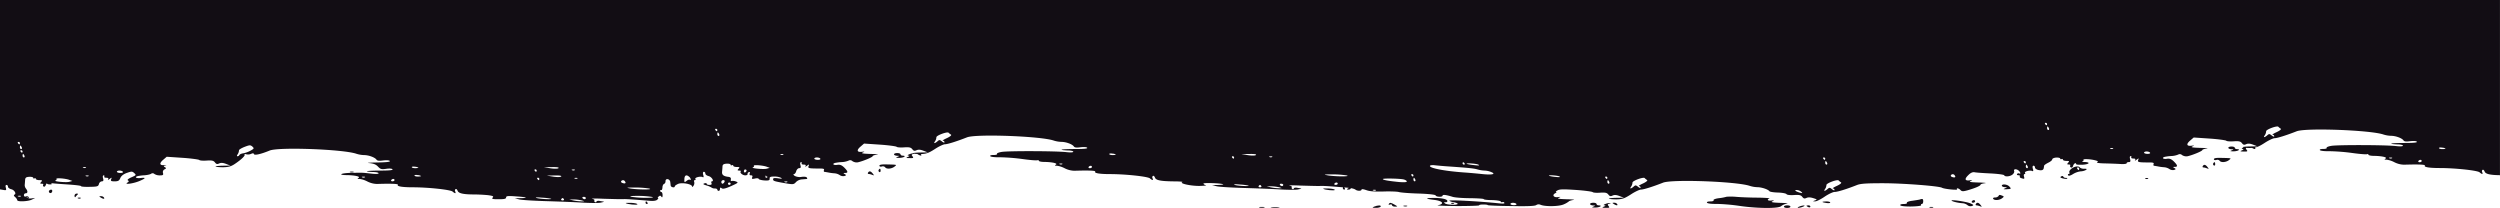 <svg xmlns="http://www.w3.org/2000/svg" width="1920" height="159.711" viewBox="0 0 1920 159.711"><g transform="translate(-248.643 -2608.542) rotate(180)"><path d="M-1967.323-2723.246c.8,0,1.506.5,1.506,1,0,.6,1.1,1,2.51,1s2.51-.4,2.51-1c0-.5-1-1-2.31-1.1-2.109,0-2.109-.1-.2-.9,1.506-.6,1.1-.7-1.808-.7C-1968.528-2724.852-1970.737-2723.246-1967.323-2723.246Z" transform="translate(0.839 0.182)" fill="#120d14"/><path d="M-946.87-2728.246c.8,0,1.506.5,1.506,1,0,.6,1.1,1,2.51,1s2.51-.4,2.51-1c0-.5-1-1-2.31-1.1-2.109,0-2.109-.1-.2-.9,1.506-.6,1.1-.7-1.808-.7C-948.075-2729.852-950.284-2728.246-946.87-2728.246Z" transform="translate(5.128 0.161)" fill="#120d14"/><path d="M-1955.1-2729.939c3.414.1,5.322-.2,5.322-1,0-.6-.8-.9-1.908-.6a2.3,2.3,0,0,1-2.51-.6c-1-1.506-4.72-1.306-7.03.4C-1963.434-2730.039-1963.635-2730.14-1955.1-2729.939Z" transform="translate(0.866 0.147)" fill="#120d14"/><path d="M-1949.324-2734.145a1.221,1.221,0,0,0-.5-1.607c-.5-.3-1,.1-1,.9C-1950.83-2733.04-1950.228-2732.74-1949.324-2734.145Z" transform="translate(0.916 0.136)" fill="#120d14"/><path d="M-934.5-2734.939c3.414.1,5.322-.2,5.322-1,0-.6-.8-.9-1.908-.6a2.3,2.3,0,0,1-2.51-.6c-1-1.506-4.72-1.307-7.029.4C-942.831-2735.039-943.032-2735.14-934.5-2734.939Z" transform="translate(5.156 0.126)" fill="#120d14"/><path d="M-1941.311-2736.244c.3-.5.2-1-.4-1a10.234,10.234,0,0,1-2.812-.7c-1.607-.6-1.607-.5-.4,1C-1943.42-2735.038-1942.215-2734.738-1941.311-2736.244Z" transform="translate(0.937 0.126)" fill="#120d14"/><path d="M-1850.622-2738.23a5.021,5.021,0,0,1,3.314.9c.8,1.506,4.519.9,6.728-1.105,1.1-.9,1.707-2.208,1.306-2.71-.3-.6-.1-1.105.5-1.105s.8-.5.5-1c-.4-.7-1.908-.3-3.917,1a14.5,14.5,0,0,1-5.724,2.008,9,9,0,0,0-3.916,1C-1853.032-2738.431-1852.731-2738.23-1850.622-2738.23Zm4.218-1c.3,0,.8.5,1.1,1,.3.6.1,1-.4,1a1.031,1.031,0,0,1-1.1-.957l0-.047C-1846.806-2738.733-1846.605-2739.234-1846.4-2739.234Z" transform="translate(1.329 0.103)" fill="#120d14"/><path d="M-928.65-2739.145a1.22,1.22,0,0,0-.5-1.607c-.5-.3-1,.1-1,.9C-930.156-2738.041-929.553-2737.74-928.65-2739.145Z" transform="translate(5.205 0.115)" fill="#120d14"/><path d="M-526.978-2740.952c-.6.3-.1.5,1.305.5s1.908-.2,1.205-.5A5.3,5.3,0,0,0-526.978-2740.952Z" transform="translate(6.899 0.114)" fill="#120d14"/><path d="M-920.526-2741.244c.3-.5.2-1-.4-1a10.242,10.242,0,0,1-2.812-.7c-1.607-.6-1.607-.5-.4,1C-922.635-2740.038-921.43-2739.738-920.526-2741.244Z" transform="translate(5.227 0.105)" fill="#120d14"/><path d="M-1836.625-2745.25a2.112,2.112,0,0,1,2.008,1c.2.5.9.6,1.607.1,1-.6.7-1-1.305-1.506-1.506-.4-3.012-.5-3.314-.1C-1837.931-2745.45-1837.429-2745.25-1836.625-2745.25Z" transform="translate(1.391 0.093)" fill="#120d14"/><path d="M-1898.224-2745.349c1.1,0,1.406-.3.6-.6a2.032,2.032,0,0,0-1.908.1C-1899.931-2745.549-1899.328-2745.249-1898.224-2745.349Z" transform="translate(1.13 0.093)" fill="#120d14"/><path d="M-1787.588-2751.241c0-.5-1-1-2.31-1.1-2.109,0-2.109-.1-.2-.9,1.607-.7,1.406-.8-1.205-.7-3.715.2-3.816.3-1.908,2.311C-1791.5-2750.035-1787.588-2749.735-1787.588-2751.241Z" transform="translate(1.573 0.06)" fill="#120d14"/><path d="M-1272.8-2753.346c2.612.1,4.519,0,4.218-.2-1-.9-8.937-1.708-8.937-.9C-1277.519-2753.949-1275.41-2753.447-1272.8-2753.346Z" transform="translate(3.745 0.057)" fill="#120d14"/><path d="M-295.775-2754.242a2.209,2.209,0,0,0,1.607-.9,1.209,1.209,0,0,0-.593-1.605,1.21,1.21,0,0,0-1.315.2C-296.98-2755.647-296.78-2754.242-295.775-2754.242Z" transform="translate(7.868 0.048)" fill="#120d14"/><path d="M-315.375-2757.241a1.691,1.691,0,0,0,1.707-1.676.162.162,0,0,0,0-.031c0-1-.4-1.405-.8-.8a13.759,13.759,0,0,1-1.607,1.808C-316.58-2757.542-316.279-2757.241-315.375-2757.241Z" transform="translate(7.785 0.035)" fill="#120d14"/><path d="M-1787.923-2758.838c2.109.8,2.209.8,2.912-.4a3.523,3.523,0,0,1,2.611-1c1.1,0,1.707-.4,1.406-1-.9-1.405-4.72-1.205-6.829.4C-1789.43-2759.641-1789.43-2759.441-1787.923-2758.838Z" transform="translate(1.596 0.025)" fill="#120d14"/><path d="M-333.868-2759.245c1.506,0,1.506-.2.2-1-2.008-1.3-3.314-1.3-2.51,0A2.794,2.794,0,0,0-333.868-2759.245Z" transform="translate(7.701 0.029)" fill="#120d14"/><path d="M-1618.163-2764.335c5.924.2,7.531.5,6.025,1.2-1.707.8-1.608.9.7.6,2.813-.4,3.917.7,1.506,1.606-.6.2,3.315.5,8.838.6,5.523,0,12.953.3,16.569.6a47.649,47.649,0,0,0,7.531.1,34.659,34.659,0,0,1,5.824-1.105c2.61-.3,4.519-1,4.218-1.606-.4-.5.8-.9,2.51-.9,1.907,0,2.911-.4,2.51-1s-3.716-1-7.332-.9a144.633,144.633,0,0,1-16.769-1.406c-13.859-2.109-30.93-2.31-32.837-.3a9.982,9.982,0,0,1-4.419,1.907C-1624.892-2764.738-1622.583-2764.437-1618.163-2764.335Z" transform="translate(2.29 0)" fill="#120d14"/><path d="M-317.073-2760.349c1.1,0,1.406-.3.6-.6a2.033,2.033,0,0,0-1.908.1C-318.78-2760.549-318.178-2760.249-317.073-2760.349Z" transform="translate(7.776 0.03)" fill="#120d14"/><path d="M-1725.02-2761.73c.5-.2,3.113-.6,5.825-1,2.61-.3,4.519-1,4.217-1.606-.4-.5.8-.9,2.51-.9,1.809,0,2.912-.4,2.51-1-.3-.6-4.217-1-8.636-.9-4.318.1-7.631.5-7.331,1a.553.553,0,0,1-.07.781.551.551,0,0,1-.432.122c-.6,0-1.1.9-1.1,2.009C-1727.53-2761.328-1727.128-2761.026-1725.02-2761.73Z" transform="translate(1.854 0.004)" fill="#120d14"/><path d="M-1763.626-2764.744c3.315,1.407,15.465,3.114,14.461,2.11-.7-.8-5.322-1.808-8.536-2.008a6.693,6.693,0,0,1-3.716-1.506,3.591,3.591,0,0,0-3.413-.6C-1766.336-2766.149-1766.136-2765.848-1763.626-2764.744Z" transform="translate(1.693 0.006)" fill="#120d14"/><path d="M-1766.358-2762.246l.057,0a1.906,1.906,0,0,0,1.607-1c.3-.5-.1-1-.9-1-.9,0-1.607.5-1.607,1A.928.928,0,0,0-1766.358-2762.246Z" transform="translate(1.687 0.017)" fill="#120d14"/><path d="M-750.773-2763.244c.2,0,.4-.4.4-1a1.1,1.1,0,0,0-1.1-1c-.5,0-.7.5-.4,1C-751.576-2763.645-751.074-2763.244-750.773-2763.244Z" transform="translate(5.954 0.013)" fill="#120d14"/><path d="M-1653.45-2763.248c1.607,0,3.013-.2,3.013-.4s-1.406-.6-3.013-.8c-1.707-.3-3.013-.1-3.013.4C-1656.463-2763.648-1655.157-2763.248-1653.45-2763.248Z" transform="translate(2.153 0.015)" fill="#120d14"/><path d="M-739.45-2764.346c2.611.1,4.519,0,4.218-.2-1-.9-8.937-1.708-8.937-.9C-744.17-2764.949-742.061-2764.447-739.45-2764.346Z" transform="translate(5.987 0.011)" fill="#120d14"/><path d="M-1323.273-2765.747c3.013,1.708,3.715,1.808,4.519.5.3-.6-.1-.7-.9-.4-.9.3-1.606.1-1.606-.5s-1-1.105-2.311-1.105C-1325.783-2767.152-1325.783-2767.152-1323.273-2765.747Z" transform="translate(3.545 0.004)" fill="#120d14"/><path d="M-1368.691-2764.851c-.4.3.2.6,1.306.5,1.1,0,1.407-.3.6-.6A2.034,2.034,0,0,0-1368.691-2764.851Z" transform="translate(3.362 0.013)" fill="#120d14"/><path d="M-1479.2-2766.246c.8,0,1.506.5,1.506,1,0,.6,1.1,1,2.51,1s2.511-.4,2.511-1c0-.5-1-1-2.31-1.1-2.109,0-2.109-.1-.2-.9,1.506-.6,1.1-.7-1.807-.7C-1480.4-2767.852-1482.613-2766.246-1479.2-2766.246Z" transform="translate(2.891 0.001)" fill="#120d14"/><path d="M-1487.833-2764.437a10.244,10.244,0,0,0,3.515-.8c1.406-.6,1.506-.9.5-1s-.9-.4.5-1c1.707-.7,1.406-.9-1.406-.9-2.812-.1-3.113.1-2.209,1.305,1,1.1.8,1.506-.6,1.907C-1488.635-2764.637-1488.837-2764.437-1487.833-2764.437Z" transform="translate(2.859 0)" fill="#120d14"/><path d="M-1491.121-2764.245c1.506,0,1.506-.2.2-1-2.008-1.3-3.314-1.3-2.51,0A2.794,2.794,0,0,0-1491.121-2764.245Z" transform="translate(2.837 0.009)" fill="#120d14"/><path d="M-1767.758-2765.245c.3-.5.2-1-.4-1a10.237,10.237,0,0,1-2.812-.7c-1.607-.6-1.607-.5-.4,1C-1769.866-2764.038-1768.662-2763.738-1767.758-2765.245Z" transform="translate(1.666 0.004)" fill="#120d14"/><path d="M-1307.568-2767.249c1.707-.7,1.506-.9-1.2-.9-1.707-.1-3.515.4-3.816.9C-1313.291-2766.043-1310.379-2766.043-1307.568-2767.249Z" transform="translate(3.598 0)" fill="#120d14"/><path d="M-1331.421-2766.45c1.406,0,1.908-.2,1.205-.5a5.3,5.3,0,0,0-2.51,0C-1333.328-2766.65-1332.826-2766.45-1331.421-2766.45Z" transform="translate(3.512 0.005)" fill="#120d14"/><ellipse cx="2.511" cy="1.004" rx="2.511" ry="1.004" transform="translate(-1623.71 -2768.252)" fill="#120d14"/><path d="M-1632.642-2767.249c1.306-.5,1.406-.9.5-.9a10.691,10.691,0,0,0-3.515.9c-1.306.5-1.406.9-.5.9A10.674,10.674,0,0,0-1632.642-2767.249Z" transform="translate(2.235 0)" fill="#120d14"/><path d="M-1639.732-2766.247c.8,0,1.506-.2,1.506-.4s-.7-.6-1.506-1c-.8-.3-1.506-.1-1.506.4C-1641.238-2766.647-1640.535-2766.247-1639.732-2766.247Z" transform="translate(2.217 0.002)" fill="#120d14"/><path d="M-1221.706-2767.45c1.908,0,2.711-.2,1.707-.5a10.371,10.371,0,0,0-3.515,0C-1224.417-2767.65-1223.614-2767.45-1221.706-2767.45Z" transform="translate(3.971 0.001)" fill="#120d14"/><path d="M-1229.148-2767.952a25.5,25.5,0,0,0-5.523,0c-1.506.2-.2.4,2.812.4S-1227.542-2767.752-1229.148-2767.952Z" transform="translate(3.923 0.001)" fill="#120d14"/><path d="M-1733.7-2767.45c1.406,0,1.908-.2,1.2-.5a5.3,5.3,0,0,0-2.511,0C-1735.606-2767.65-1735.1-2767.45-1733.7-2767.45Z" transform="translate(1.822 0.001)" fill="#120d14"/><path d="M-251.194-2754.406c-2.244-.458-2.448-.184-1.938,1.649.408,1.376.2,2.2-.51,2.2a1.292,1.292,0,0,1-1.127-1.376c0-.733-1.123-1.558-2.448-1.925-2.551-.55-4.285-3.666-2.448-4.218.613-.183.408-1-.613-1.833a4.948,4.948,0,0,1-1.633-2.383c0-1.375-8.366-1-11.222.458l-2.551,1.283,2.857-.366a7.82,7.82,0,0,1,2.461.059c-.022.012-.047.017-.069.031-.376.282.136.559,1.111.511.345.5.038.574-.748.133-.814-.458-1.123-.366-.612.275a1.809,1.809,0,0,0,2.143.458c.918-.275,1.53.091,1.53,1a1.421,1.421,0,0,1-1.377,1.465h-.051c-1.633,0-1.633,1.833,0,3.758a4.5,4.5,0,0,1,.816,2.658c-.1.733-.2,2.383-.3,3.666-.1,1.925-.714,2.383-3.162,2.567-1.633.092-3.061-.275-3.061-.733,0-.55-.408-.733-1.02-.458-.51.275-1.02.091-1.02-.367,0-.55-1.224-1-2.652-1-2.244,0-2.551-.184-1.428-1.375,1.02-1.1.918-1.375-.408-1.375-1.02,0-1.53-.366-1.123-.825a.976.976,0,0,0-.341-1.339.652.652,0,0,0-.066-.036c-.51-.366-1.327.275-1.633,1.284a2.63,2.63,0,0,1-.666,1.156,3.537,3.537,0,0,0-2.4-.781c-1.527,0-1.823.151-1.032.984-2.213-.277-7.41-.672-12.532-1-5.713-.366-10.407-.917-10.407-1.283,0-.458-2.958-.642-6.628-.55-5.918.092-6.628.275-7.142,2.2a2.7,2.7,0,0,1-2.142,2.017c-1.224,0-1.53.55-1.02,2.291.408,1.375.2,2.292-.408,2.292s-.816-.367-.51-.917c.3-.458-.3-.917-1.53-.917-1.428,0-1.938-.366-1.428-1.1s0-.642-1.123.184c-1.734,1.283-1.837,1.192-1.224-.184.51-1.375.1-1.65-2.652-1.65-2.652,0-3.571.458-4.387,2.566-.714,1.65-2.448,3.025-5.1,3.941-3.672,1.284-4.081,1.192-5.611-.184-1.633-1.467-1.428-1.65,2.143-3.208,2.551-1.1,3.468-2.017,2.755-2.383-.918-.55-.816-1,.3-1.65,2.958-1.741-3.571-1-8.57.917-5.408,2.2-6.019,3.113-1.633,2.566,3.469-.458,5.2.642,2.347,1.467a33.6,33.6,0,0,1-5.408.642c-1.938.184-4.183.642-4.9,1.192a1.909,1.909,0,0,1-2.448-.184,7.346,7.346,0,0,0-4.183-1.1c-2.448,0-2.857.275-2.448,1.834a2.317,2.317,0,0,1-1.123,2.75c-1.428.733-1.53,1-.3,1.741,1.123.642,1.02.917-.51,1.375-1.123.275-.816.367.816.184,3.775-.367,4.182,1.375.918,4.125l-2.652,2.292-12.242-.825c-6.733-.458-12.447-1.283-12.753-1.65-.408-.458-2.857-.641-5.611-.458-4.081.275-5.305,0-6.427-1.375-1.02-1.375-1.734-1.559-3.265-.824-1.428.642-2.958.55-5.305-.367l-3.367-1.283,6.019-.092c3.367-.091,5.815-.366,5.408-.642-.3-.275-2.958-.55-5.815-.55-4.081.092-6.126.642-8.978,2.567-5.2,3.484-8.264,6.508-7.447,7.331.3.366-.2.366-1.224.091a5.952,5.952,0,0,0-3.775.275c-1.327.641-2.041.55-2.244-.184-.408-1.1-5.408,0-12.038,2.75-6.937,2.842-56.622,1-66.621-2.476a21.509,21.509,0,0,0-5.815-1c-3.571,0-8.366-1.741-9.59-3.483-.613-.917-2.041-1.1-5.2-.642-2.652.275-4.693.184-5.1-.458s2.857-1,9.9-1.1c5.815-.092,8.467-.275,6.019-.458-3.265-.275-5.2-1-6.836-2.75-1.938-2.017-2.754-2.2-6.326-1.65-2.551.367-4.285.184-4.8-.366-.408-.733,2.652-1,9.794-1,5.713,0,10.2-.275,9.9-.55s-2.448-.458-4.8-.551c-2.347,0-4.183-.458-4.183-.917,0-.642,2.142-.733,5.815-.275,7.142.733,5.408.733,14.793.551,8.06-.091,11.427-1.65,3.775-1.741-6.226-.092-10.713-1.1-8.977-2.109,1.123-.551.918-.825-.816-.825a18.13,18.13,0,0,1-5.918-1.925,17.282,17.282,0,0,0-7.447-1.925c-11.937.367-16.63.091-16.017-.733.816-1.1-3.469-1.833-11.324-1.833-11.835,0-29.178-1.834-30.708-3.3-1.938-1.65-2.755-1.65-2.041.091a1.344,1.344,0,0,1-.3,1.834c-.51.275-1.123-.275-1.531-1.284-.714-2.016-4.387-2.842-12.753-2.842-3.162,0-7.957-.275-10.61-.55-3.775-.55-4.489-.825-3.571-1.834.918-1.1.2-1.283-4.591-1.283-4.387,0-5.713.275-5.713,1.375s-1.327,1.283-7.346.826c-8.467-.55-10.407-1.284-3.775-1.375l4.489-.091-3.571-.917c-1.938-.458-11.121-1-20.4-1.283s-21.629-.733-27.546-1.1-12.345-.458-14.283-.091-3.162.733-2.551.825c.51.091,2.041.275,3.265.551,1.327.184,2.347-.092,2.347-.642,0-.458.51-.641,1.02-.366.613.366.816.917.51,1.375s.51,1,1.734,1.192c1.327.275-2.448.367-8.366.092-12.653-.367-13.671-.367-16.12-.275-1.632.091-9.284-.458-19.482-1.283-3.061-.275-5.1,0-6.019.825-.714.733-1.02,1.284-.613,1.284.51,0,.2.55-.408,1.1-1.02.917-1.53.917-2.142-.091-.613-.825-.918-.458-.918,1.192,0,1.283.408,2.383.918,2.383a.969.969,0,0,1,.918,1,.547.547,0,0,1-.468.617.549.549,0,0,1-.349-.067c-.408-.275-.816.642-.918,1.925,0,1.375-.612,2.567-1.224,2.75a2.192,2.192,0,0,0-1.122,2.109c0,2.567-3.468,1.833-3.673-.733-.1-.642-.2-1.834-.3-2.567-.1-1.375-3.162-2.016-3.162-.641,0,.458-1.224,1.283-2.652,1.925-3.06,1.192-10.609-.184-10.609-2.017,0-.641-.51-.366-1.123.551a3.725,3.725,0,0,0-.51,3.025c.3.733.1,1.283-.51,1.283s-.714.366-.408.917c.714,1.1-3.979,2.292-5.612,1.375-.714-.366-.918.184-.408,1.741.408,1.466.2,2.383-.51,2.383a1.289,1.289,0,0,1-1.123-1.375c0-.733-1.123-1.559-2.448-1.925-2.347-.458-4.591-4.033-2.551-4.033.408,0,.613-.642.3-1.375-.408-.917,0-1.375,1.53-1.375,1.224,0,2.142.366,2.142.917,0,.458.817.551,1.734.275,1.326-.458,1.02-.825-1.428-1.559a15.527,15.527,0,0,1-3.979-1.65,4.213,4.213,0,0,0-2.652-.733c-1.02,0-1.837-.366-1.837-.917a1.047,1.047,0,0,0-1.02-.917c-.613,0-1.02.642-1.02,1.466,0,1.1-.3,1.284-1.327.551-.918-.733-2.857-.275-7.243,1.65-5.612,2.567-5.815,2.75-3.571,3.575a6.489,6.489,0,0,0,3.265.367c.51-.275.714.275.51,1.192-.2,1.284.408,1.834,2.244,2.016,3.571.458,4.8,1.65,4.488,4.033-.1,1.192-.3,2.933-.3,3.941-.1,1.466-.918,1.925-3.162,2.109-1.734.092-3.061-.275-3.061-.733,0-.551-.51-.733-1.02-.458-.613.275-1.02.091-1.02-.367,0-.55-1.224-1-2.652-1-2.244,0-2.551-.183-1.428-1.375,1.02-1.1.918-1.375-.51-1.375-1.02,0-1.531-.275-1.224-.642,1.123-.917-1.326-3.025-3.469-3.025-1.123,0-1.837.458-1.734,1a1.276,1.276,0,0,1-1.02,1.466c-.816.275-1.02-.091-.613-1s.1-1.467-1.02-1.467c-1.02,0-1.327-.458-.918-1.466.51-1.283.2-1.468-2.041-1-1.428.367-2.755.275-2.959-.275s-2.142-1-4.387-1.192c-3.367-.183-4.081.092-3.979,1.466.1,1.192-.612,1.559-3.571,1.559a11.982,11.982,0,0,1-5.2-1c-1.123-.733-.51-.825,2.244-.366,2.958.366,3.877.275,3.877-.733,0-1.375-.714-1.558-10.713-3.3-4.591-.733-5.305-.641-6.836,1.1a7.234,7.234,0,0,1-4.591,2.109c-1.53.092-3.265.275-3.672.275-.51.092-.51.551-.1,1.1.408.641,2.041.825,3.979.55a8.622,8.622,0,0,1,5.305.733c1.02.733,1.327,1.375.714,1.375-.714,0-1.531,1-1.837,2.292-.408,1.284-1.428,2.292-2.244,2.292-1.224,0-1.53.551-1.02,2.292.408,1.375.2,2.292-.408,2.292s-.816-.366-.51-.917c.3-.458-.3-.917-1.53-.917-1.428,0-1.938-.367-1.428-1.1s0-.642-1.122.184c-1.734,1.283-1.837,1.192-1.224-.275.714-1.65-.3-1.834-8.672-1.834-2.755,0-3.571-.275-3.162-1.192.3-.733.1-1.283-.3-1.375-.51,0-1.837-.275-2.958-.458a33.469,33.469,0,0,0-4.693-.642,8.616,8.616,0,0,1-4.285-1.467,4.765,4.765,0,0,0-3.469-.642c-1.53.55-1.53.733-.3,1.466,1.327.733,1.224.917-.3.917-2.448,0-2.143,1.283.816,4.218,1.837,1.741,3.162,2.292,5.1,2.016,2.958-.55,4.489.733,1.837,1.467a33.683,33.683,0,0,1-5.408.642,15.282,15.282,0,0,0-4.9,1.1,2.456,2.456,0,0,1-2.958-.366,6.153,6.153,0,0,0-3.775-1c-3.265.551-11.835,3.942-11.835,4.859,0,.366-1.53.917-3.367,1.1-1.734.184.408.458,4.9.55,6.019.184,7.652.458,6.125,1.1-1.734.733-1.633.825.714.55,3.775-.458,4.183,1.283.918,4.033l-2.652,2.291-12.242-.825c-6.733-.458-12.447-1.283-12.753-1.65-.408-.458-2.857-.642-5.612-.458-4.081.275-5.305,0-6.427-1.375-1.02-1.375-1.734-1.559-3.265-.826-1.428.642-2.958.551-5.305-.366l-3.367-1.283,6.019-.091c3.367-.092,5.815-.367,5.408-.642h0a10.28,10.28,0,0,0,2.9-.747c1.406-.6,1.506-.9.5-1s-.9-.4.5-1c1.707-.7,1.406-.9-1.406-.9-2.812-.1-3.113.1-2.209,1.306,1,1.1.8,1.506-.6,1.907-.257.071-.46.135-.616.193-.6-.1-1.424-.177-2.392-.23-.118-.08-.255-.167-.413-.264-2.008-1.3-3.314-1.3-2.51,0a2.7,2.7,0,0,0,.218.207c-4.15.113-5.93.711-10.7,3.75-3.162,2.109-6.733,3.758-7.856,3.758-1.938,0-8.774,2.109-16.936,5.316-7.039,2.75-56.724.917-66.621-2.475a21.494,21.494,0,0,0-5.815-1c-3.571,0-8.366-1.741-9.59-3.484-.611-.917-2.041-1.1-5.2-.642-2.653.275-4.693.184-5.1-.458s2.755-.917,9.794-.917c5.713,0,10.2-.275,9.9-.55s-2.448-.458-4.8-.55c-2.347,0-4.182-.458-4.182-.917,0-.642,2.041-.733,5.305-.366,8.06.917,44.587,1,49.582.184,2.347-.366,4.081-1.1,3.672-1.559-.3-.458.918-.825,2.652-.825,1.938,0,2.958-.367,2.551-.917s-3.775-.917-7.447-.825a153.249,153.249,0,0,1-17.446-1.375c-5.815-.824-10.917-1.192-11.427-.917s-.918.092-.918-.366-1.837-.917-4.182-.917c-6.226-.091-10.713-1.1-8.978-2.109,1.123-.55.918-.825-.816-.825a18.082,18.082,0,0,1-5.918-1.925,17.293,17.293,0,0,0-7.448-1.925c-11.937.367-16.629.092-16.017-.733.816-1.1-3.469-1.834-11.324-1.834-11.834,0-29.178-1.834-30.708-3.3-1.938-1.65-2.754-1.65-2.041.091a1.346,1.346,0,0,1-.3,1.834c-.51.275-1.123-.275-1.531-1.283-.714-2.109-4.387-2.842-14.691-2.933-4.285,0-7.142-.275-6.326-.551,2.652-1-6.528-3.024-13.161-2.933-3.672.091-5.815.275-4.9.55,1.02.184,1.837.825,1.837,1.283,0,.733-14.283.275-15.2-.642-.2-.184,1.632-.367,4.081-.458l4.489-.092-3.571-.917c-1.938-.458-11.121-1-20.4-1.284s-21.629-.733-27.547-1.1-12.344-.458-14.283-.091-3.163.733-2.551.824c.51.091,2.041.275,3.265.55,1.326.184,2.347-.092,2.347-.642,0-.458.51-.642,1.02-.366.613.366.816.917.51,1.375s.51,1,1.734,1.192c1.326.275-2.448.367-8.367.092-12.652-.367-13.671-.367-16.119-.275-1.517.08-8.738-.4-16.6-1.076a1.794,1.794,0,0,0,.141-.753,1.1,1.1,0,0,0-1.1-1c-.5,0-.7.5-.4,1a2.415,2.415,0,0,0,.506.679q-1.264-.11-2.535-.225c-.359-.036-.716-.078-1.069-.125.161-.1.328-.2.526-.329,1.306-.8,1.206-1-.3-1-.9,0-1.708.5-1.708,1,0,.037,0,.061,0,.1a10.408,10.408,0,0,1-3.47-1.016c-1.428-1.283-4.8-1.283-4.8-.091,0,.551-1.428.366-3.571-.367-2.347-.917-6.326-1.283-12.954-1.1-5.1.184-10.61,0-12.038-.366-1.428-.458-8.264-1-15.3-1.192-7.856-.275-12.854-.825-13.055-1.466-.408-1.192-5.305-1.375-5.305-.184,0,1-2.551.733-7.856-.917-1.938-.551-8.06-1-13.671-1-5.509-.091-10.1-.366-10.1-.733s-2.857-.733-6.326-.733c-3.571-.091-6.527-.55-6.733-1.1a.892.892,0,0,0-1.166-.484l-.058.026a1.161,1.161,0,0,1-1.531-.458c-.51-.733.918-.826,4.285-.458,15.813,1.65,38.871,2.842,37.952,1.925a7.329,7.329,0,0,0-2.958-1c-2.993-.549-4-1.227-3.193-1.646.442-.038.68-.114.7-.215a15.614,15.614,0,0,1,3.309-.156c3.264.091,5.509.641,5.815,1.375.3.642.1.917-.408.642a1.4,1.4,0,0,0-1.632.367c-1.021,1.558,3.264,2.842,9.794,2.842,7.55,0,7.448-.642-.2-1.559-6.226-.825-7.652-3.113-2.448-4.033,1.633-.275-4.9-.55-14.589-.642-9.693,0-17.344.275-17.14.55.2.366-1.123.642-3.061.642s-3.469-.184-3.469-.458-8.06-.641-17.854-.733c-12.653-.275-18.364,0-19.381.733a3.394,3.394,0,0,1-3.264.275c-3.469-1.558-14.284-1.375-17.854.275a17.4,17.4,0,0,0-3.877,2.2c-.3.458-1.938.917-3.571,1.192-1.734.184.613.458,5.1.55,6.019.184,7.652.458,6.126,1.1-1.734.733-1.633.825.714.55,3.265-.458,4.591,1.65,2.041,2.933-.918.551-1.326,1-.714,1,.51,0,.1.551-1.02,1.192-1.633,1-4.591,1-14.283.367-6.733-.458-12.447-1.283-12.753-1.65-.408-.458-2.857-.642-5.612-.458-4.081.275-5.305,0-6.427-1.375-1.021-1.375-1.734-1.559-3.265-.826-1.428.642-2.958.551-5.305-.366l-3.367-1.283,6.019-.091c3.367-.091,5.815-.366,5.408-.642-.3-.275-2.857-.55-5.713-.55-4.387.091-6.126.642-11.018,3.759-3.162,2.109-6.733,3.758-7.856,3.758-1.938,0-8.774,2.109-16.936,5.316-7.039,2.749-56.724.917-66.621-2.475a21.547,21.547,0,0,0-5.815-1c-3.162,0-8.263-1.65-9.284-3.113-.407-.458-3.264-.917-6.527-1-3.162-.091-6.126-.641-6.527-1.192-.408-.641-2.652-.917-5.713-.733-4.081.275-5.305,0-6.427-1.375-1.02-1.375-1.734-1.559-3.265-.825-1.224.55-2.958.55-5.2-.184-2.958-.917-3.163-1.1-1.326-1.741s1.837-.733,0-.733c-1.123-.091-4.387,1.559-7.346,3.575s-6.427,3.666-7.754,3.666c-2.142,0-8.774,2.017-17.14,5.316-2.755,1.1-7.55,1.375-19.894,1.375-15.2,0-42.952-2.109-45.4-3.484-1.734-1-12.242-2.016-11.631-1.192.918,1.283-1.326.825-2.551-.551-1.02-1.1-1.938-1.192-5.509-.183-5.713,1.65-9.9,3.391-9.9,4.308,0,.366-1.531.917-3.367,1.1-1.734.184.408.458,4.9.551,6.019.184,7.652.458,6.126,1.1-1.734.733-1.633.825.714.551,3.775-.458,4.081,1.1.918,4.125-1.632,1.65-3.265,2.383-4.693,2.109-1.123-.275-6.628-.642-12.242-.917s-10.3-.917-10.508-1.375c-.51-1.375-4.386-1.1-6.427.55-1.02.825-1.53,2.016-1.224,2.75.612,1.559-1.837,1.741-3.571.184-1.428-1.283-1.632-2.933-.3-2.109a1.318,1.318,0,0,0,1.632-.458c.3-.458-.1-.917-1.02-.917s-1.428-.367-1.122-.825-.1-1.1-1.02-1.375c-2.448-.825-2.754-.733-2.143,1.283.3,1,.1,1.834-.51,1.834-.51,0-.612.366-.3.917.714,1.1-3.979,2.292-5.612,1.375-.714-.366-.918.184-.408,1.742.408,1.466.2,2.383-.51,2.383a1.291,1.291,0,0,1-1.123-1.375c0-.733-1.122-1.559-2.551-1.925-2.653-.55-3.979-.091-4.183,1.558-.1.458-.2,1.192-.3,1.742,0,.458-1.53,1.467-3.162,2.291-1.734.826-3.061,1.925-3.061,2.567s-1.428,1.283-3.061,1.375c-1.734.091-3.061-.275-3.061-.733,0-.551-.51-.733-1.02-.458-.612.275-1.021.091-1.021-.366,0-.551-1.224-1-2.652-1-2.244,0-2.551-.184-1.428-1.375,1.021-1.1.918-1.375-.408-1.375-1.02,0-1.53-.366-1.123-.825a1.084,1.084,0,0,0-.539-1.436c-.023-.011-.048-.021-.072-.03-.613-.366-1.326.184-1.633,1.283-.51,1.834-2.347,2.75-2.347,1.283,0-.458-2.244-.55-5.1-.458-5.2.366-6.125,1.925-1.224,2.109,1.531,0,2.143.275,1.428.551-.613.184-1.02.733-.714,1.1.51.826-5.1.642-8.978-.366-2.143-.55-2.551-.917-1.53-1.467.816-.458-1.428-.825-5.815-.917-3.979-.091-9.284-.275-12.039-.458-2.652-.184-4.8.091-4.8.55,0,.55-.714.917-1.633.917-1.224,0-1.531.55-1.02,2.292.407,1.375.2,2.292-.408,2.292s-.816-.367-.51-.917c.3-.458-.3-.917-1.53-.917-1.428,0-1.938-.366-1.428-1.192.51-.642,0-.551-1.123.275-1.734,1.283-1.837,1.192-1.224-.184.714-1.741-.3-1.925-8.672-1.925-2.755,0-3.571-.275-3.162-1.192.3-.733.1-1.283-.3-1.375-.51,0-1.837-.275-2.958-.458a33.591,33.591,0,0,0-4.693-.641,8.6,8.6,0,0,1-4.285-1.466,4.771,4.771,0,0,0-3.469-.642c-1.53.551-1.53.733-.3,1.466,1.326.733,1.224.917-.3.917-2.448,0-2.143,1.283.815,4.218,1.837,1.741,3.164,2.292,5.1,2.016,2.958-.551,4.489.733,1.837,1.467a33.494,33.494,0,0,1-5.408.642,15.341,15.341,0,0,0-4.9,1.1,2.456,2.456,0,0,1-2.958-.366,6.148,6.148,0,0,0-3.775-1c-3.265.55-11.834,3.941-11.834,4.858,0,.367-1.53.917-3.367,1.1-1.734.184.408.458,4.9.55,6.019.184,7.652.458,6.125,1.1-1.734.733-1.633.825.714.55,3.775-.458,4.183,1.284.918,4.033l-2.653,2.292-12.242-.825c-6.733-.458-12.447-1.284-12.754-1.65-.407-.458-2.857-.642-5.611-.458-4.081.275-5.305,0-6.427-1.375-1.021-1.375-1.734-1.559-3.265-.825-1.428.641-2.958.551-5.305-.366l-3.366-1.283,6.019-.091c3.366-.091,5.815-.367,5.406-.642a2.341,2.341,0,0,0-.849-.239c.108-.042.217-.076.323-.122,1.406-.6,1.506-.9.5-1s-.9-.4.5-1c1.707-.7,1.406-.9-1.406-.9-2.812-.1-3.113.1-2.209,1.305.7.764.8,1.19.339,1.513-.868-.059-1.87-.1-2.915-.1-.557.012-1.072.031-1.554.062-1.881-1.163-3.07-1.129-2.3.127.042.052.1.087.142.135-2.181.421-4.043,1.355-7.309,3.434-3.162,2.109-6.733,3.758-7.856,3.758-1.938,0-8.774,2.109-16.936,5.316-7.04,2.75-56.725.917-66.621-2.475a21.533,21.533,0,0,0-5.815-1c-3.571,0-8.366-1.741-9.59-3.484-.612-.917-2.041-1.1-5.2-.642-2.652.275-4.692.184-5.1-.458s2.755-.917,9.794-.917c5.713,0,10.2-.275,9.9-.551s-2.448-.458-4.8-.55c-2.346,0-4.182-.458-4.182-.917,0-.642,2.041-.733,5.305-.366,8.06.917,44.586,1,49.583.184,2.347-.367,4.081-1.1,3.672-1.559-.3-.458.918-.825,2.652-.825,1.939,0,2.958-.366,2.551-.917s-3.775-.917-7.448-.825a152.821,152.821,0,0,1-17.446-1.375c-5.816-.826-10.917-1.192-11.427-.917s-.918.091-.918-.367-1.837-.917-4.183-.917c-6.226-.091-10.713-1.1-8.978-2.109,1.123-.55.918-.825-.816-.825a18.087,18.087,0,0,1-5.917-1.925,17.318,17.318,0,0,0-7.448-1.925c-11.937.366-16.629.091-16.017-.733.817-1.1-3.468-1.834-11.324-1.834-11.835,0-29.178-1.834-30.708-3.3-1.938-1.65-2.755-1.65-2.041.092a1.344,1.344,0,0,1-.3,1.833c-.51.275-1.122-.275-1.53-1.283-.67-1.892-4.036-2.735-11.784-2.832v134.6h1920v-145.494Zm-277.7,9.716,0,0a2.269,2.269,0,0,1,1.938-.092c.817.275.51.551-.612.551C-528.694-2744.14-529.307-2744.416-528.9-2744.691Zm-279.847-4.03a.919.919,0,0,1-1.014-.812.893.893,0,0,1-.006-.1.973.973,0,0,1,1.02-.917,1.046,1.046,0,0,1,1.02.917A.975.975,0,0,1-808.745-2748.721Zm-255.771,14.113h0a2.268,2.268,0,0,1,1.938-.092c.816.275.51.55-.613.55C-1064.312-2734.057-1064.924-2734.332-1064.516-2734.607Zm-1021.243,4.583h0a2.268,2.268,0,0,1,1.938-.092c.816.275.51.55-.612.55C-2085.555-2729.474-2086.167-2729.749-2085.759-2730.024Zm-38.562,8.072a5.161,5.161,0,0,1-2.549-.736c.009-.184,1.126-.365,2.549-.365s2.551.366,2.551.826C-2121.771-2721.861-2122.894-2721.677-2124.322-2721.953Zm18.365-10.272a1.975,1.975,0,0,1-1.633.917.888.888,0,0,1-.92-.855c0-.02,0-.04,0-.06h0c0-.458.714-.917,1.633-.917C-2106.059-2733.142-2105.652-2732.684-2105.957-2732.225Zm118.141,19.526a6.024,6.024,0,0,0-1.224,3.391c-.2,1.467-8.672,4.492-9.386,3.391a9.249,9.249,0,0,0-1.838-1.466l0,.005c-.612-.367.611-1.466,3.162-2.658,2.448-1.1,3.775-2.017,3.061-2.017a1.186,1.186,0,0,1-1.224-1.1c0-.55.816-.366,1.938.55,1.734,1.375,2.041,1.375,3.469.091C-1987.918-2714.165-1986.693-2714.349-1987.816-2712.7Zm90.594-12.192c-1.126,0-2.347-.366-2.652-.917-.408-.551.511-.917,1.939-.917s2.652.458,2.652.917C-1895.283-2725.257-1896.2-2724.891-1897.222-2724.891Zm27.037,2.663c-1.123.086-1.735-.188-1.328-.463l0,0a2.269,2.269,0,0,1,1.938-.091C-1868.756-2722.5-1869.062-2722.228-1870.185-2722.228Zm48.972,16.591c-.207,0-.614-.646-1.021-1.38-.3-.731-.1-1.37.409-1.37.613,0,1.02.642,1.02,1.375S-1821.006-2705.636-1821.213-2705.636Zm1.529,2.75a1.01,1.01,0,0,1-1.12-.886l0-.036,0,.006c0-.458.2-.917.408-.917.3,0,.816.458,1.122.917C-1818.975-2703.252-1819.175-2702.886-1819.684-2702.886Zm14.8-32.088c-.207,0-.617-.642-1.025-1.375h0c-.3-.733-.1-1.375.408-1.375.613,0,1.02.642,1.02,1.375S-1804.68-2734.974-1804.886-2734.974Zm1.527,2.75a1.011,1.011,0,0,1-1.121-.887l0-.029h0c0-.458.2-.917.408-.917.3,0,.816.458,1.123.917C-1802.65-2732.591-1802.851-2732.225-1803.359-2732.225Zm56.42-10.906a1.707,1.707,0,0,1-2.362.5,1.716,1.716,0,0,1-.6-.677l0,0c-1.02-1.283-.1-1.925,1.938-1.192C-1747.042-2744.231-1746.633-2743.589-1746.939-2743.131Zm86.2-4.041a9.2,9.2,0,0,0-1.836-1.461c-.612-.367.612-1.466,3.162-2.658,2.448-1.1,3.775-2.017,3.061-2.017a1.187,1.187,0,0,1-1.224-1.1c0-.55.817-.366,1.938.551,1.735,1.375,2.041,1.375,3.469.091,1.939-1.65,3.163-1.834,2.041-.184a6.018,6.018,0,0,0-1.224,3.391C-1651.549-2749.1-1660.02-2746.071-1660.734-2747.172Zm9.9,14.948c-.207,0-.615-.643-1.022-1.375h0c-.3-.733-.1-1.375.407-1.375.613,0,1.02.642,1.02,1.375S-1650.629-2732.225-1650.836-2732.225Zm1.531,2.75a1.01,1.01,0,0,1-1.121-.886l0-.031h0c0-.458.2-.917.408-.917.3,0,.816.458,1.123.917C-1648.6-2729.841-1648.8-2729.474-1649.305-2729.474Zm20.607-25.026a5.7,5.7,0,0,1-3.368-1.374h0c-1.121-1.1-.917-1.192,1.124-.642C-1627.678-2755.6-1626.147-2754.316-1628.7-2754.5Zm127.531,2.382a6.035,6.035,0,0,0-1.224,3.391c-.2,1.468-8.671,4.492-9.386,3.391a9.239,9.239,0,0,0-1.84-1.463l0,0c-.611-.367.613-1.466,3.162-2.658,2.448-1.1,3.775-2.016,3.061-2.016a1.187,1.187,0,0,1-1.224-1.1c0-.551.817-.367,1.939.551,1.735,1.375,2.041,1.375,3.469.091C-1501.269-2753.584-1500.045-2753.768-1501.167-2752.118Zm17.643,5.226c-.207,0-.609-.637-1.017-1.374h0c-.3-.733-.1-1.375.408-1.375.613,0,1.02.642,1.02,1.375S-1483.318-2746.892-1483.524-2746.892Zm1.537,2.754a1.01,1.01,0,0,1-1.119-.888l0-.03c0-.458.2-.916.407-.916.3,0,.816.458,1.123.917C-1481.278-2744.505-1481.479-2744.138-1481.987-2744.138Zm35.7.089c-1.013-.549.108-.731,3.064-.365a25.85,25.85,0,0,1,4.9.825C-1437.3-2742.766-1444.957-2743.311-1446.283-2744.049Zm35.708-20.253c-1.123-.005-2.347-.372-2.652-.921v0c-.408-.55.511-.917,1.939-.917s2.652.458,2.652.917C-1408.636-2764.668-1409.554-2764.3-1410.575-2764.3Zm26.424,29.236h0c-1.122-.642-.1-.733,3.571-.275a38.532,38.532,0,0,1,5.509.917C-1374.053-2733.6-1382.825-2734.148-1384.152-2735.065Zm11.837,1.924a1.677,1.677,0,0,1-1.124-.916h0c-.3-.458-.1-.917.408-.917a1.074,1.074,0,0,1,1.123.917C-1371.907-2733.508-1372.108-2733.142-1372.315-2733.142Zm25.406-2.665c-.3.367-1.837.55-3.367.367s-6.228-.634-10.41-.909h0c-17.14-1.192-20-1.558-22.854-2.383a23.643,23.643,0,0,0-5.305-.825,14.569,14.569,0,0,1-5-1.1c-4.081-1.65-.714-2.383,7.039-1.559,3.367.367,9.386.917,13.365,1.192C-1357.622-2739.924-1345.787-2737.545-1346.909-2735.807Zm12.34-9.251c-.207,0-.611-.642-1.023-1.375h0c-.3-.733-.1-1.375.408-1.375.613,0,1.02.641,1.02,1.375S-1334.362-2745.057-1334.569-2745.057Zm1.533,2.752a1.01,1.01,0,0,1-1.121-.886l0-.032h0c0-.458.2-.917.408-.917.3,0,.816.458,1.122.917C-1332.327-2742.672-1332.528-2742.306-1333.036-2742.306Zm6.425-4.035h0c-1.326-.367-2.448-1-2.448-1.559,0-.642,2.041-.733,5.816-.458,8.264.825,12.552,1.559,12.552,2.292C-1310.7-2745.42-1323.14-2745.607-1326.611-2746.341Zm22.65-7.97c-1.124.087-1.735-.188-1.328-.462v0a2.27,2.27,0,0,1,1.938-.092C-1302.533-2754.586-1302.839-2754.311-1303.961-2754.311Zm27.953,4.674h0c0-.458.715-.917,1.632-.917.816,0,1.224.458.918.917a1.975,1.975,0,0,1-1.633.917.89.89,0,0,1-.917-.86Zm4.084,7.149a69.182,69.182,0,0,1-10.715-.735h0c-4.387-1,7.652-1,13.773-.091C-1264.68-2742.581-1264.986-2742.489-1271.924-2742.489Zm39.378-7.148c-.917,0-1.63-.37-1.632-.919a.946.946,0,0,1,.917-.915,2.228,2.228,0,0,1,1.633.917C-1231.327-2750-1231.729-2749.636-1232.546-2749.636Zm8.162,20.988c-1.123.092-1.735-.184-1.327-.459h0a2.27,2.27,0,0,1,1.938-.091C-1222.955-2728.924-1223.261-2728.649-1224.384-2728.649Zm-.609-23.005a29.862,29.862,0,0,1-6.125-.736v0c-2.448-.733-2.448-.733.509-.733a35.864,35.864,0,0,1,6.126.733l3.061.733Zm9.688.184a1.8,1.8,0,0,1-1.02.917,1.808,1.808,0,0,1-1.02-.92v0c-.3-.458.1-.917,1.02-.917S-1215-2751.929-1215.3-2751.47Zm7.139,24.655c-3.772.09-5.71-.184-5-.831v.005c.51-.458,2.958-.55,6.019-.091l5.1.825Zm7.144-23.463a41.417,41.417,0,0,1-6.528-.829v0c-.918-.733,8.672-.184,10.61.55C-1195.615-2750-1197.142-2749.912-1201.022-2750.278Zm5.716,21.721a1.011,1.011,0,0,1-1.12-.887l0-.03h0c0-.458.2-.917.408-.917.3,0,.816.458,1.123.917C-1194.6-2728.924-1194.8-2728.557-1195.306-2728.557Zm92.227,2.017a5.159,5.159,0,0,1-2.551-.734c0-.184,1.123-.366,2.551-.366s2.551.366,2.551.826C-1100.529-2726.448-1101.651-2726.265-1103.079-2726.54Zm18.368-10.263a1.975,1.975,0,0,1-1.633.917.888.888,0,0,1-.921-.854c0-.022,0-.044,0-.066l.005,0c0-.458.714-.917,1.632-.917C-1084.813-2737.719-1084.405-2737.261-1084.711-2736.8Zm118.137,19.514a6.02,6.02,0,0,0-1.224,3.392c-.2,1.466-8.672,4.492-9.386,3.391a9.22,9.22,0,0,0-1.836-1.461c-.613-.366.612-1.466,3.162-2.658,2.448-1.1,3.775-2.016,3.061-2.016a1.186,1.186,0,0,1-1.224-1.1c0-.55.816-.366,1.938.55,1.734,1.375,2.04,1.375,3.469.092C-966.677-2718.754-965.453-2718.938-966.575-2717.288Zm90.6-12.186c-1.124,0-2.348-.367-2.654-.917h0c-.408-.551.51-.917,1.938-.917s2.653.458,2.653.917C-874.039-2729.841-874.956-2729.474-875.977-2729.474Zm23.969-18.425c-1.118.093-1.73-.183-1.322-.458h0a2.27,2.27,0,0,1,1.938-.092C-850.578-2748.174-850.885-2747.9-852.007-2747.9Zm3.065,21.084c-1.118.09-1.734-.184-1.327-.459h0a2.269,2.269,0,0,1,1.938-.091C-847.514-2727.09-847.82-2726.815-848.943-2726.815Zm11.531-18.241a1.074,1.074,0,0,1,1.123.917c0,.049-.009.087-.012.134-.466,0-.931.028-1.4.067a1.582,1.582,0,0,1-.125-.2l0,0C-838.12-2744.6-837.919-2745.055-837.411-2745.055Zm.984,1.6c-.074.147-.17.235-.269.235a1.683,1.683,0,0,1-.537-.247Q-836.864-2743.458-836.427-2743.457Zm9.527,6.37c-.613.275-1.02.733-.714,1.192.607.919-6.433.463-9.693-.638l-2.551-.917,2.347-.642C-835.164-2738.824-824.657-2737.724-826.9-2737.087Zm5.915-1.557c-.014,0-.026,0-.04,0a3.264,3.264,0,0,0-.758-.318.874.874,0,0,1-.219-.452l-.006-.049,0,0a1.734,1.734,0,0,1,1.02-1.467c.51-.275,1.02.091,1.02.825C-819.965-2739.285-820.475-2738.644-820.986-2738.644Zm16.827-8.249c-.914,0-1.221-.548-.914-1.374h0c.408-.733,1.02-1.375,1.531-1.375s.918.642.918,1.375A1.5,1.5,0,0,1-804.158-2746.892Zm4.187,36.667c-.207,0-.613-.641-1.02-1.374h0c-.3-.733-.1-1.375.408-1.375.613,0,1.02.642,1.02,1.375S-799.765-2710.225-799.972-2710.225Zm1.53,2.75a1.011,1.011,0,0,1-1.12-.887l0-.029c0-.458.2-.917.408-.917.3,0,.817.458,1.123.917C-797.732-2707.842-797.933-2707.475-798.441-2707.475Zm24.182-38.588c-.105,2.931-1.533,3.664-3.676,1.74h0a3.344,3.344,0,0,1-1.224-2.016c0-.458.3-.55.714-.275.3.366,1.428,0,2.448-.825C-774.259-2748.813-774.157-2748.722-774.259-2746.063Zm25.2-13.659c-2.245-.458-.918-.733,4.591-.733a70,70,0,0,1,10.712.733c2.244.458.918.733-4.591.733a69.137,69.137,0,0,1-10.712-.734Zm12.752,7.153a69.139,69.139,0,0,1-10.712-.737v0c-4.387-1,7.652-1,13.773-.091C-729.067-2752.662-729.372-2752.57-736.31-2752.57Zm10.607,4.853a1.707,1.707,0,0,1-2.364.487,1.71,1.71,0,0,1-.591-.668l0,0c-1.02-1.283-.1-1.925,1.938-1.192C-725.805-2748.817-725.4-2748.175-725.7-2747.717Zm28.774-12c-.917-.005-1.63-.371-1.632-.919a.947.947,0,0,1,.917-.915,2.222,2.222,0,0,1,1.633.917C-695.709-2760.085-696.111-2759.719-696.928-2759.719Zm4.794,14.112h0a2.268,2.268,0,0,1,1.938-.092c.816.275.51.55-.613.55C-691.93-2745.057-692.542-2745.333-692.134-2745.607Zm3.369,6.872c-1.125.094-1.736-.181-1.326-.459a2.268,2.268,0,0,1,1.938-.091C-687.336-2739.01-687.643-2738.735-688.765-2738.735Zm-.61-23a29.81,29.81,0,0,1-6.125-.737v0c-2.448-.733-2.448-.733.51-.733a36.007,36.007,0,0,1,6.126.733l3.061.733Zm8.667,1.1a1.811,1.811,0,0,1-1.02-.921v0c-.3-.458.1-.917,1.02-.917s1.326.458,1.02.917A1.8,1.8,0,0,1-680.707-2760.635Zm1.122,16.5,0,0c.51-.458,2.958-.55,6.019-.091l5.1.825-6.126.091C-678.361-2743.224-680.3-2743.5-679.586-2744.14Zm7.04,7.246c-3.776.087-5.714-.191-5-.83l.005,0c.51-.458,2.958-.55,6.019-.092l5.1.826Zm.612-24.292c-.816-.733,8.57-.184,11.121.55,1.633.55.1.642-4.081.275A46.485,46.485,0,0,1-671.934-2761.186Zm10.2,16.128a1.011,1.011,0,0,1-1.12-.888l0-.029c0-.458.2-.917.408-.917.3,0,.816.458,1.123.917C-661.022-2745.424-661.223-2745.057-661.731-2745.057Zm2.046,6.421a1.011,1.011,0,0,1-1.124-.883l0-.038.005,0c0-.458.2-.917.408-.917.3,0,.816.458,1.123.917C-658.976-2739-659.177-2738.636-659.685-2738.636Zm87.635-5.137c0-.184,1.123-.367,2.551-.367s2.551.367,2.551.826c0,.366-1.123.55-2.551.275a5.161,5.161,0,0,1-2.554-.735Zm4.593,7.154a5.156,5.156,0,0,1-2.55-.735c.005-.184,1.125-.365,2.55-.365s2.551.366,2.551.825C-564.907-2736.528-566.029-2736.344-567.458-2736.619Zm15.808-10.214v-.057h0c0-.458.714-.917,1.634-.917.815,0,1.223.458.918.917a1.977,1.977,0,0,1-1.634.917A.89.89,0,0,1-551.649-2746.833Zm120.691,19.467a6.015,6.015,0,0,0-1.224,3.391c0,.551-2.041,1.741-4.387,2.658-3.877,1.466-4.387,1.466-5.918.184-1.426-1.375-1.325-1.557,1.226-3.024h0a20.023,20.023,0,0,1,5.611-2.109c1.53-.184,2.958-.825,3.162-1.375a1.677,1.677,0,0,1,1.327-.917C-430.546-2728.558-430.445-2728.008-430.958-2727.366Zm90.6-12.19c-1.125,0-2.349-.368-2.655-.918h0c-.408-.551.51-.917,1.938-.917s2.652.458,2.652.917C-338.421-2739.923-339.339-2739.556-340.359-2739.556Zm23.667-4.218,0,0a2.268,2.268,0,0,1,1.938-.092c.816.275.51.55-.612.55C-316.488-2743.224-317.1-2743.5-316.692-2743.774Zm3.371,6.88c-1.127.087-1.739-.191-1.331-.463l.005,0a2.271,2.271,0,0,1,1.938-.091C-311.892-2737.169-312.2-2736.894-313.321-2736.894Zm22.032-10.276c-.613.275-1.02.733-.714,1.192.612.921-6.428.458-9.693-.638l-2.551-.917,2.347-.642C-299.552-2748.907-289.045-2747.808-291.289-2747.17Zm24.894,20.446c-.207,0-.613-.641-1.021-1.375h0c-.3-.733-.1-1.375.408-1.375.613,0,1.02.642,1.02,1.375S-266.188-2726.725-266.394-2726.725Zm.411,1.863,0-.029c0-.458.2-.917.408-.917.3,0,.816.458,1.123.917.3.55.1.917-.408.917A1.011,1.011,0,0,1-265.984-2724.862Zm1.631,4.554c-.207,0-.614-.642-1.022-1.375h0c-.3-.733-.1-1.375.408-1.375.613,0,1.02.642,1.02,1.375S-264.146-2720.308-264.353-2720.308Zm1.531,2.75a1.011,1.011,0,0,1-1.121-.886l0-.03h0c0-.458.2-.917.408-.917.3,0,.816.458,1.123.917C-262.112-2717.925-262.313-2717.558-262.821-2717.558Zm-.513-41.339c-1.122.09-1.734-.18-1.326-.459a2.268,2.268,0,0,1,1.938-.091C-261.906-2759.172-262.212-2758.9-263.335-2758.9Z" transform="translate(0 0.005)" fill="#120d14"/></g></svg>